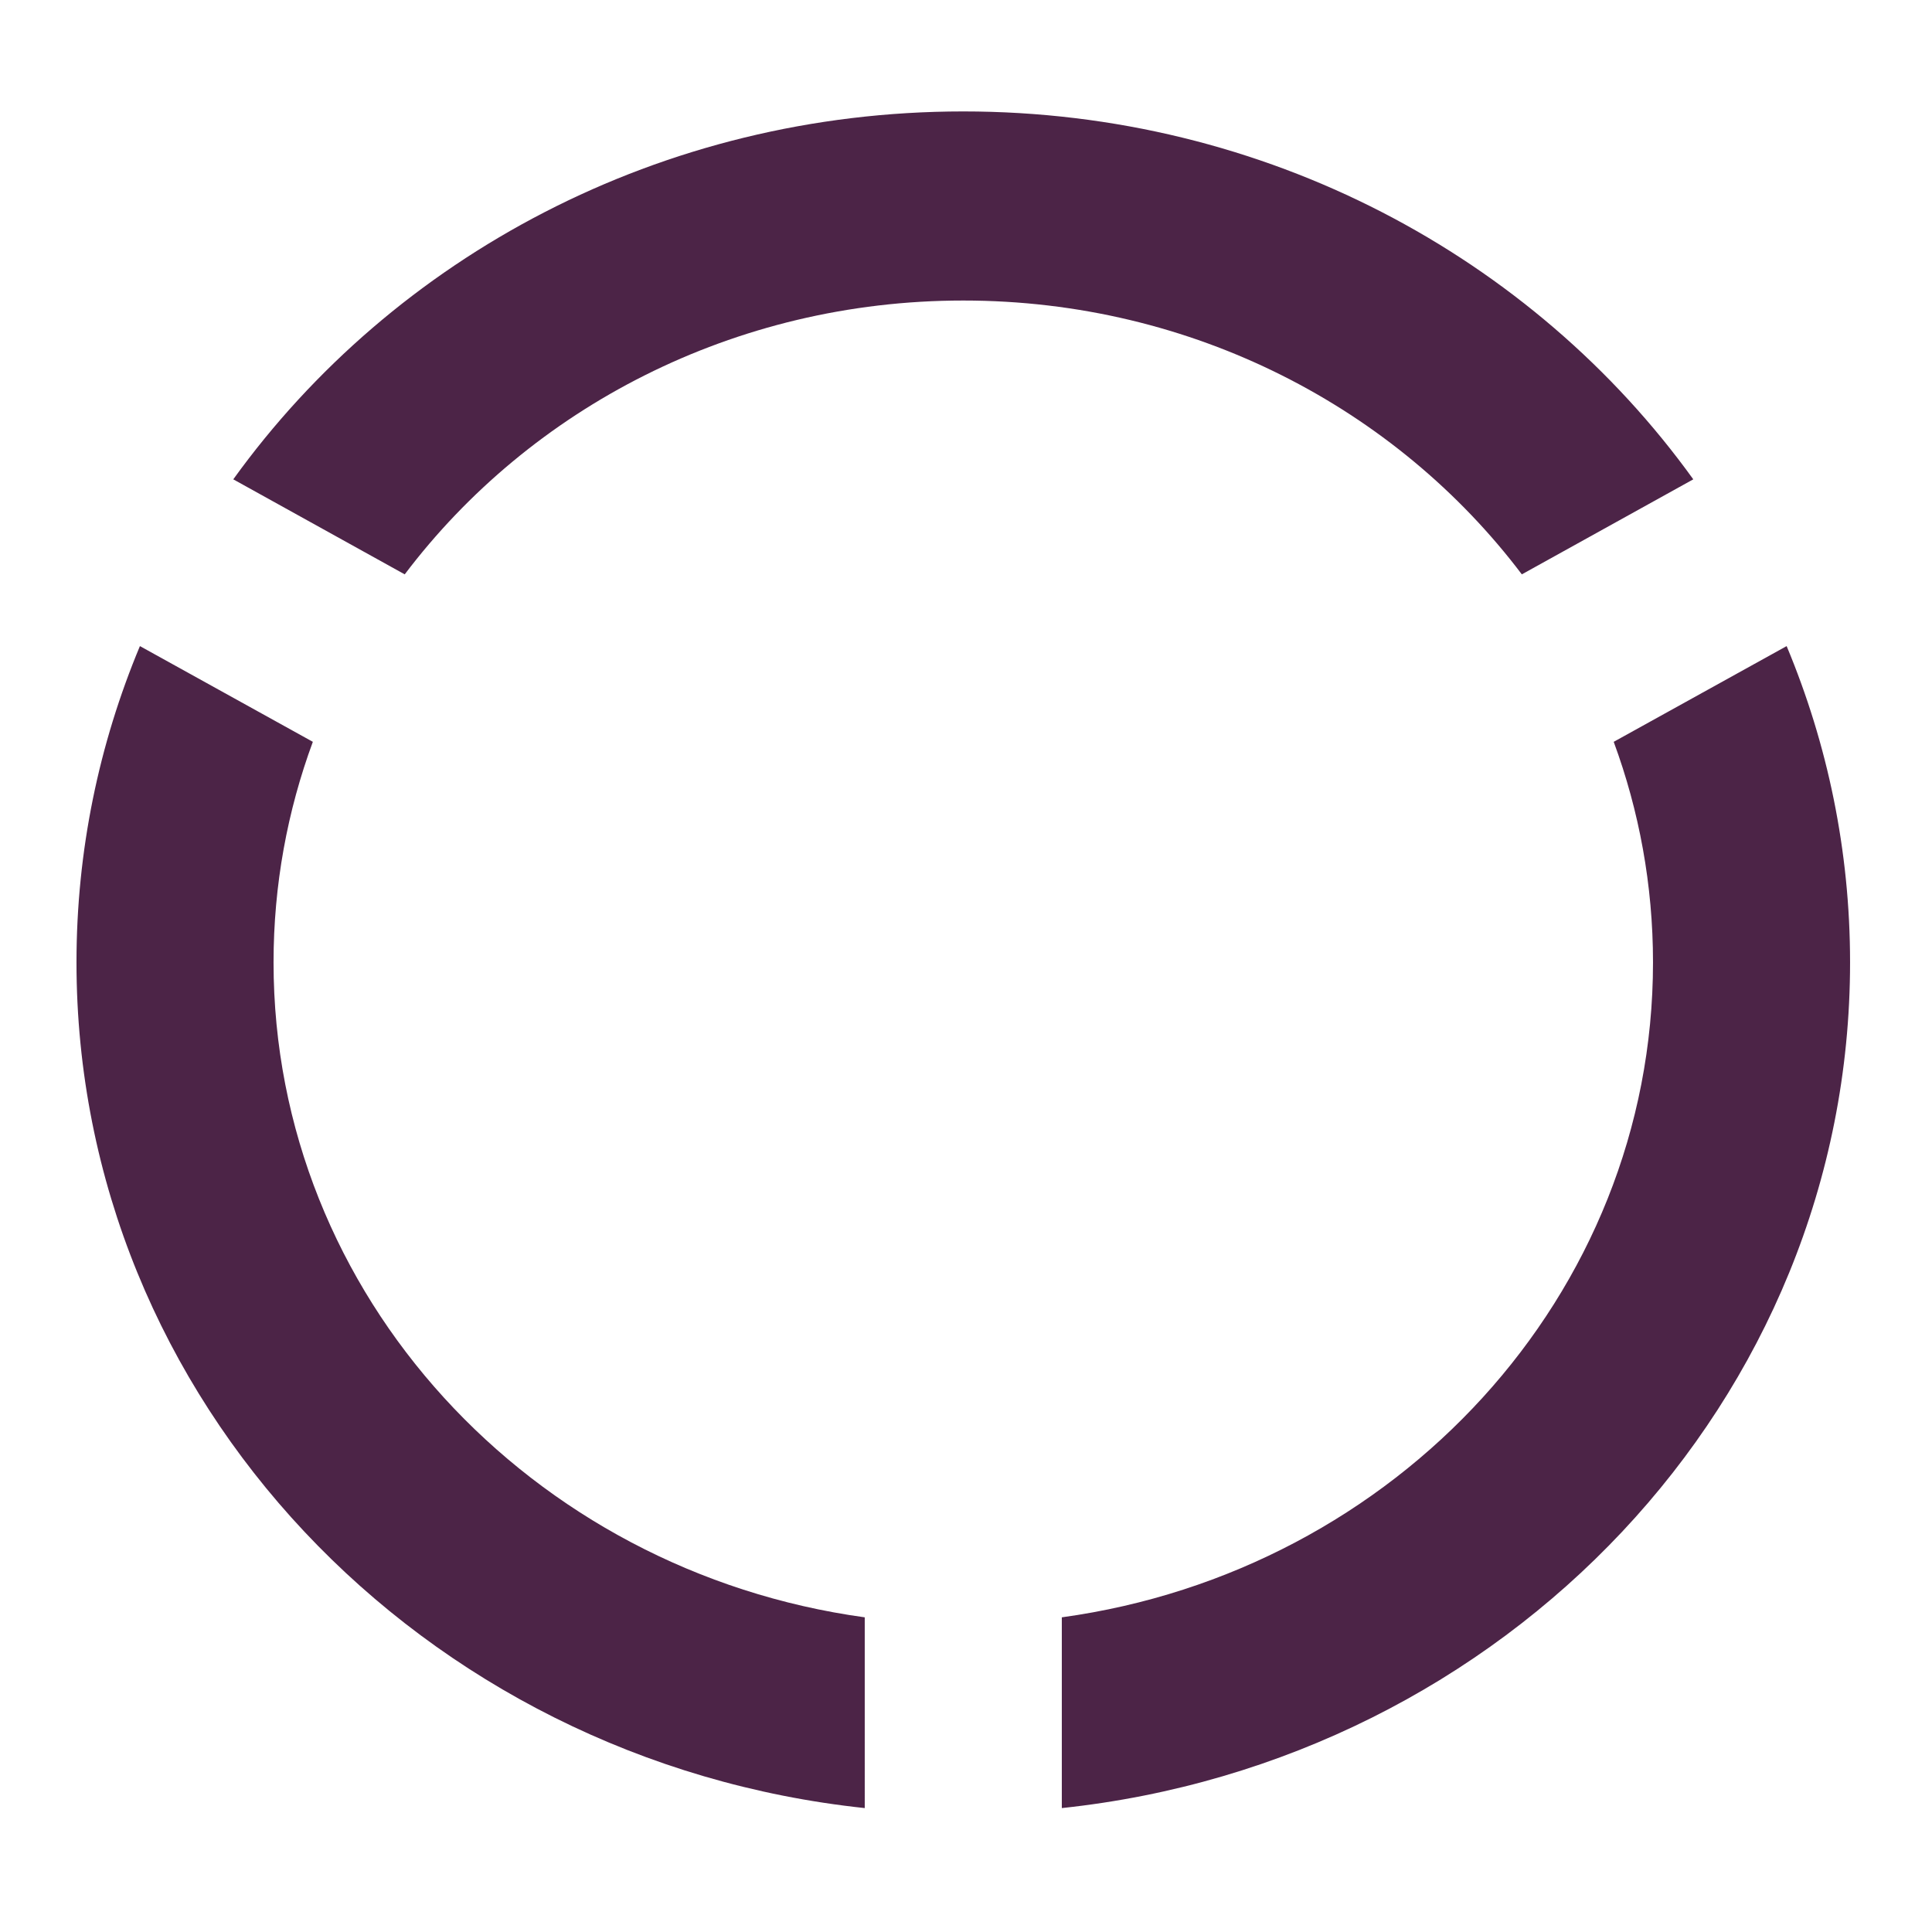 <?xml version="1.0" encoding="UTF-8" standalone="no"?>
<!-- Created with Inkscape (http://www.inkscape.org/) -->

<svg
   width="400mm"
   height="400mm"
   viewBox="0 0 400 400"
   version="1.1"
   id="svg5"
   inkscape:version="1.2.2 (b0a8486541, 2022-12-01)"
   sodipodi:docname="circle.svg"
   inkscape:export-filename="circle.png"
   inkscape:export-xdpi="96"
   inkscape:export-ydpi="96"
   xmlns:inkscape="http://www.inkscape.org/namespaces/inkscape"
   xmlns:sodipodi="http://sodipodi.sourceforge.net/DTD/sodipodi-0.dtd"
   xmlns="http://www.w3.org/2000/svg"
   xmlns:svg="http://www.w3.org/2000/svg">
  <sodipodi:namedview
     id="namedview7"
     pagecolor="#ffffff"
     bordercolor="#666666"
     borderopacity="1.0"
     inkscape:pageshadow="2"
     inkscape:pageopacity="0.0"
     inkscape:pagecheckerboard="0"
     inkscape:document-units="mm"
     showgrid="false"
     inkscape:zoom="0.26332361"
     inkscape:cx="-34.178477"
     inkscape:cy="584.83172"
     inkscape:window-width="1920"
     inkscape:window-height="1007"
     inkscape:window-x="0"
     inkscape:window-y="0"
     inkscape:window-maximized="1"
     inkscape:current-layer="layer1-3"
     inkscape:showpageshadow="2"
     inkscape:deskcolor="#d1d1d1" />
  <defs
     id="defs2" />
  <g
     inkscape:label="Layer 1"
     inkscape:groupmode="layer"
     id="layer1">
    <g
       id="layer1-3"
       transform="matrix(0.816,0,0,0.783,-9.23,-3.209)">
      <path
         id="path4005"
         style="opacity:1;fill:#4c2447;fill-opacity:1;stroke:none;stroke-width:10;stroke-linecap:round;stroke-linejoin:round;stroke-miterlimit:4;stroke-dasharray:none;stroke-opacity:1"
         d="m 255.719,33.562 c -76.779,0 -144.61,38.524 -185.219,97.281 l 43.5,25.125 c 31.811,-43.854 83.438,-72.406 141.719,-72.406 58.28,2e-6 109.908,28.553 141.719,72.406 l 43.5,-25.125 C 400.329,72.086 332.498,33.562 255.719,33.562 Z" />
      <path
         id="path4003"
         style="opacity:1;fill:#4c2447;fill-opacity:1;stroke:none;stroke-width:10;stroke-linecap:round;stroke-linejoin:round;stroke-miterlimit:4;stroke-dasharray:none;stroke-opacity:1"
         d="m 46.812,174.938 c -10.37,25.858 -16.094,54.075 -16.094,83.625 0,115.752 87.549,211.179 200,223.625 V 431.75 c -84.765,-12.148 -150,-85.08 -150,-173.188 10e-7,-20.446 3.515,-40.068 9.969,-58.312 z" />
      <path
         id="path3918"
         style="opacity:1;fill:#4c2447;fill-opacity:1;stroke:none;stroke-width:10;stroke-linecap:round;stroke-linejoin:round;stroke-miterlimit:4;stroke-dasharray:none;stroke-opacity:1"
         d="M 464.625,174.938 420.75,200.25 c 6.453,18.244 9.969,37.867 9.969,58.312 0,88.108 -65.235,161.039 -150,173.188 v 50.438 c 112.451,-12.446 200,-107.873 200,-223.625 0,-29.55 -5.724,-57.767 -16.094,-83.625 z" />
    </g>
  </g>
</svg>
